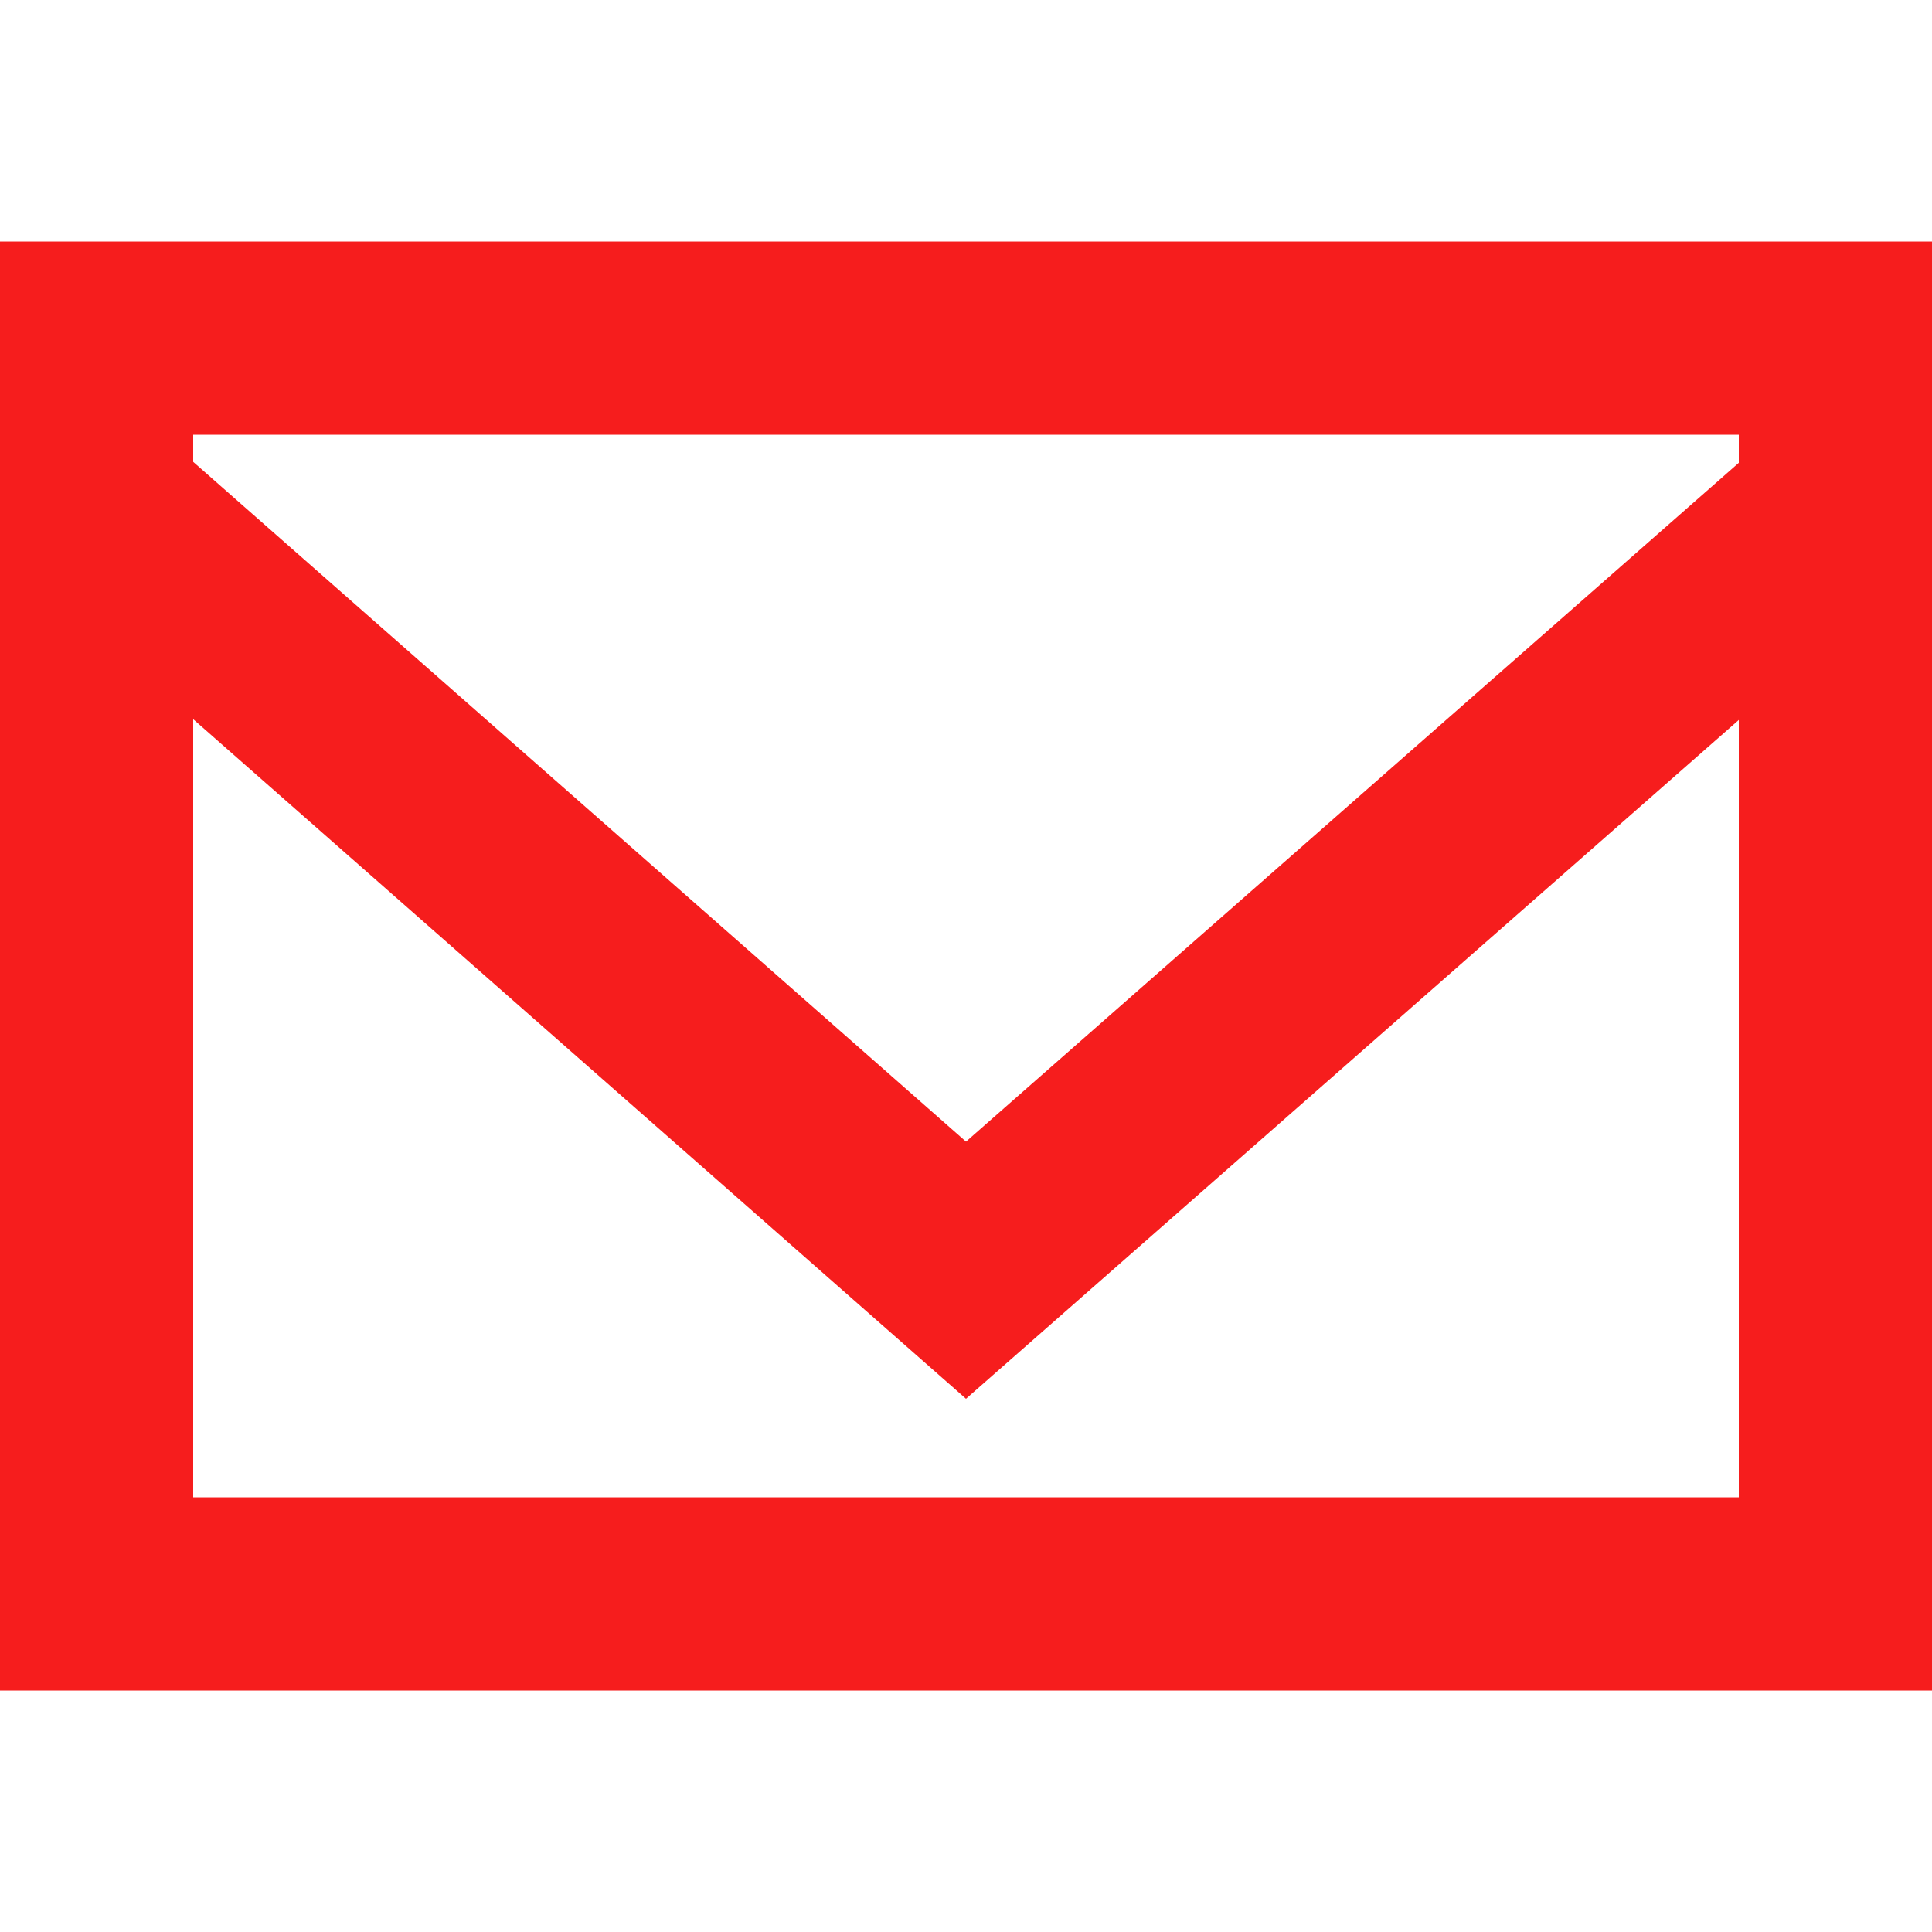                 <svg
                  viewBox="0 -2.5 20 20"
                  version="1.1"
                  xmlns="http://www.w3.org/2000/svg"
                  xmlnsXlink="http://www.w3.org/1999/xlink"
                  fill="#f61d1d"
                  stroke="#f61d1d"
                >
                  <g id="SVGRepo_bgCarrier" strokeWidth="0"></g>
                  <g
                    id="SVGRepo_tracerCarrier"
                    strokeLinecap="round"
                    strokeLinejoin="round"
                  ></g>
                  <g id="SVGRepo_iconCarrier">
                    <title>email [#f61d1d]</title>
                    <desc>Created with Sketch.</desc>
                    <defs></defs>
                    <g
                      id="Page-1"
                      stroke="none"
                      strokeWidth="1"
                      fill="none"
                      fillRule="evenodd"
                    >
                      <g
                        id="Dribbble-Light-Preview"
                        transform="translate(-300, -922)"
                        fill="#f61d1d"
                      >
                        <g
                          id="icons"
                          transform="translate(56, 160)"
                        >
                          <path
                            d="M262,764.291 L254,771.318 L246,764.281 L246,764 L262,764 L262,764.291 Z M246,775 L246,766.945 L254,773.98 L262,766.953 L262,775 L246,775 Z M244,777 L264,777 L264,762 L244,762 L244,777 Z"
                            id="email-[#f61d1d]"
                          ></path>
                        </g>
                      </g>
                    </g>
                  </g>
                </svg>